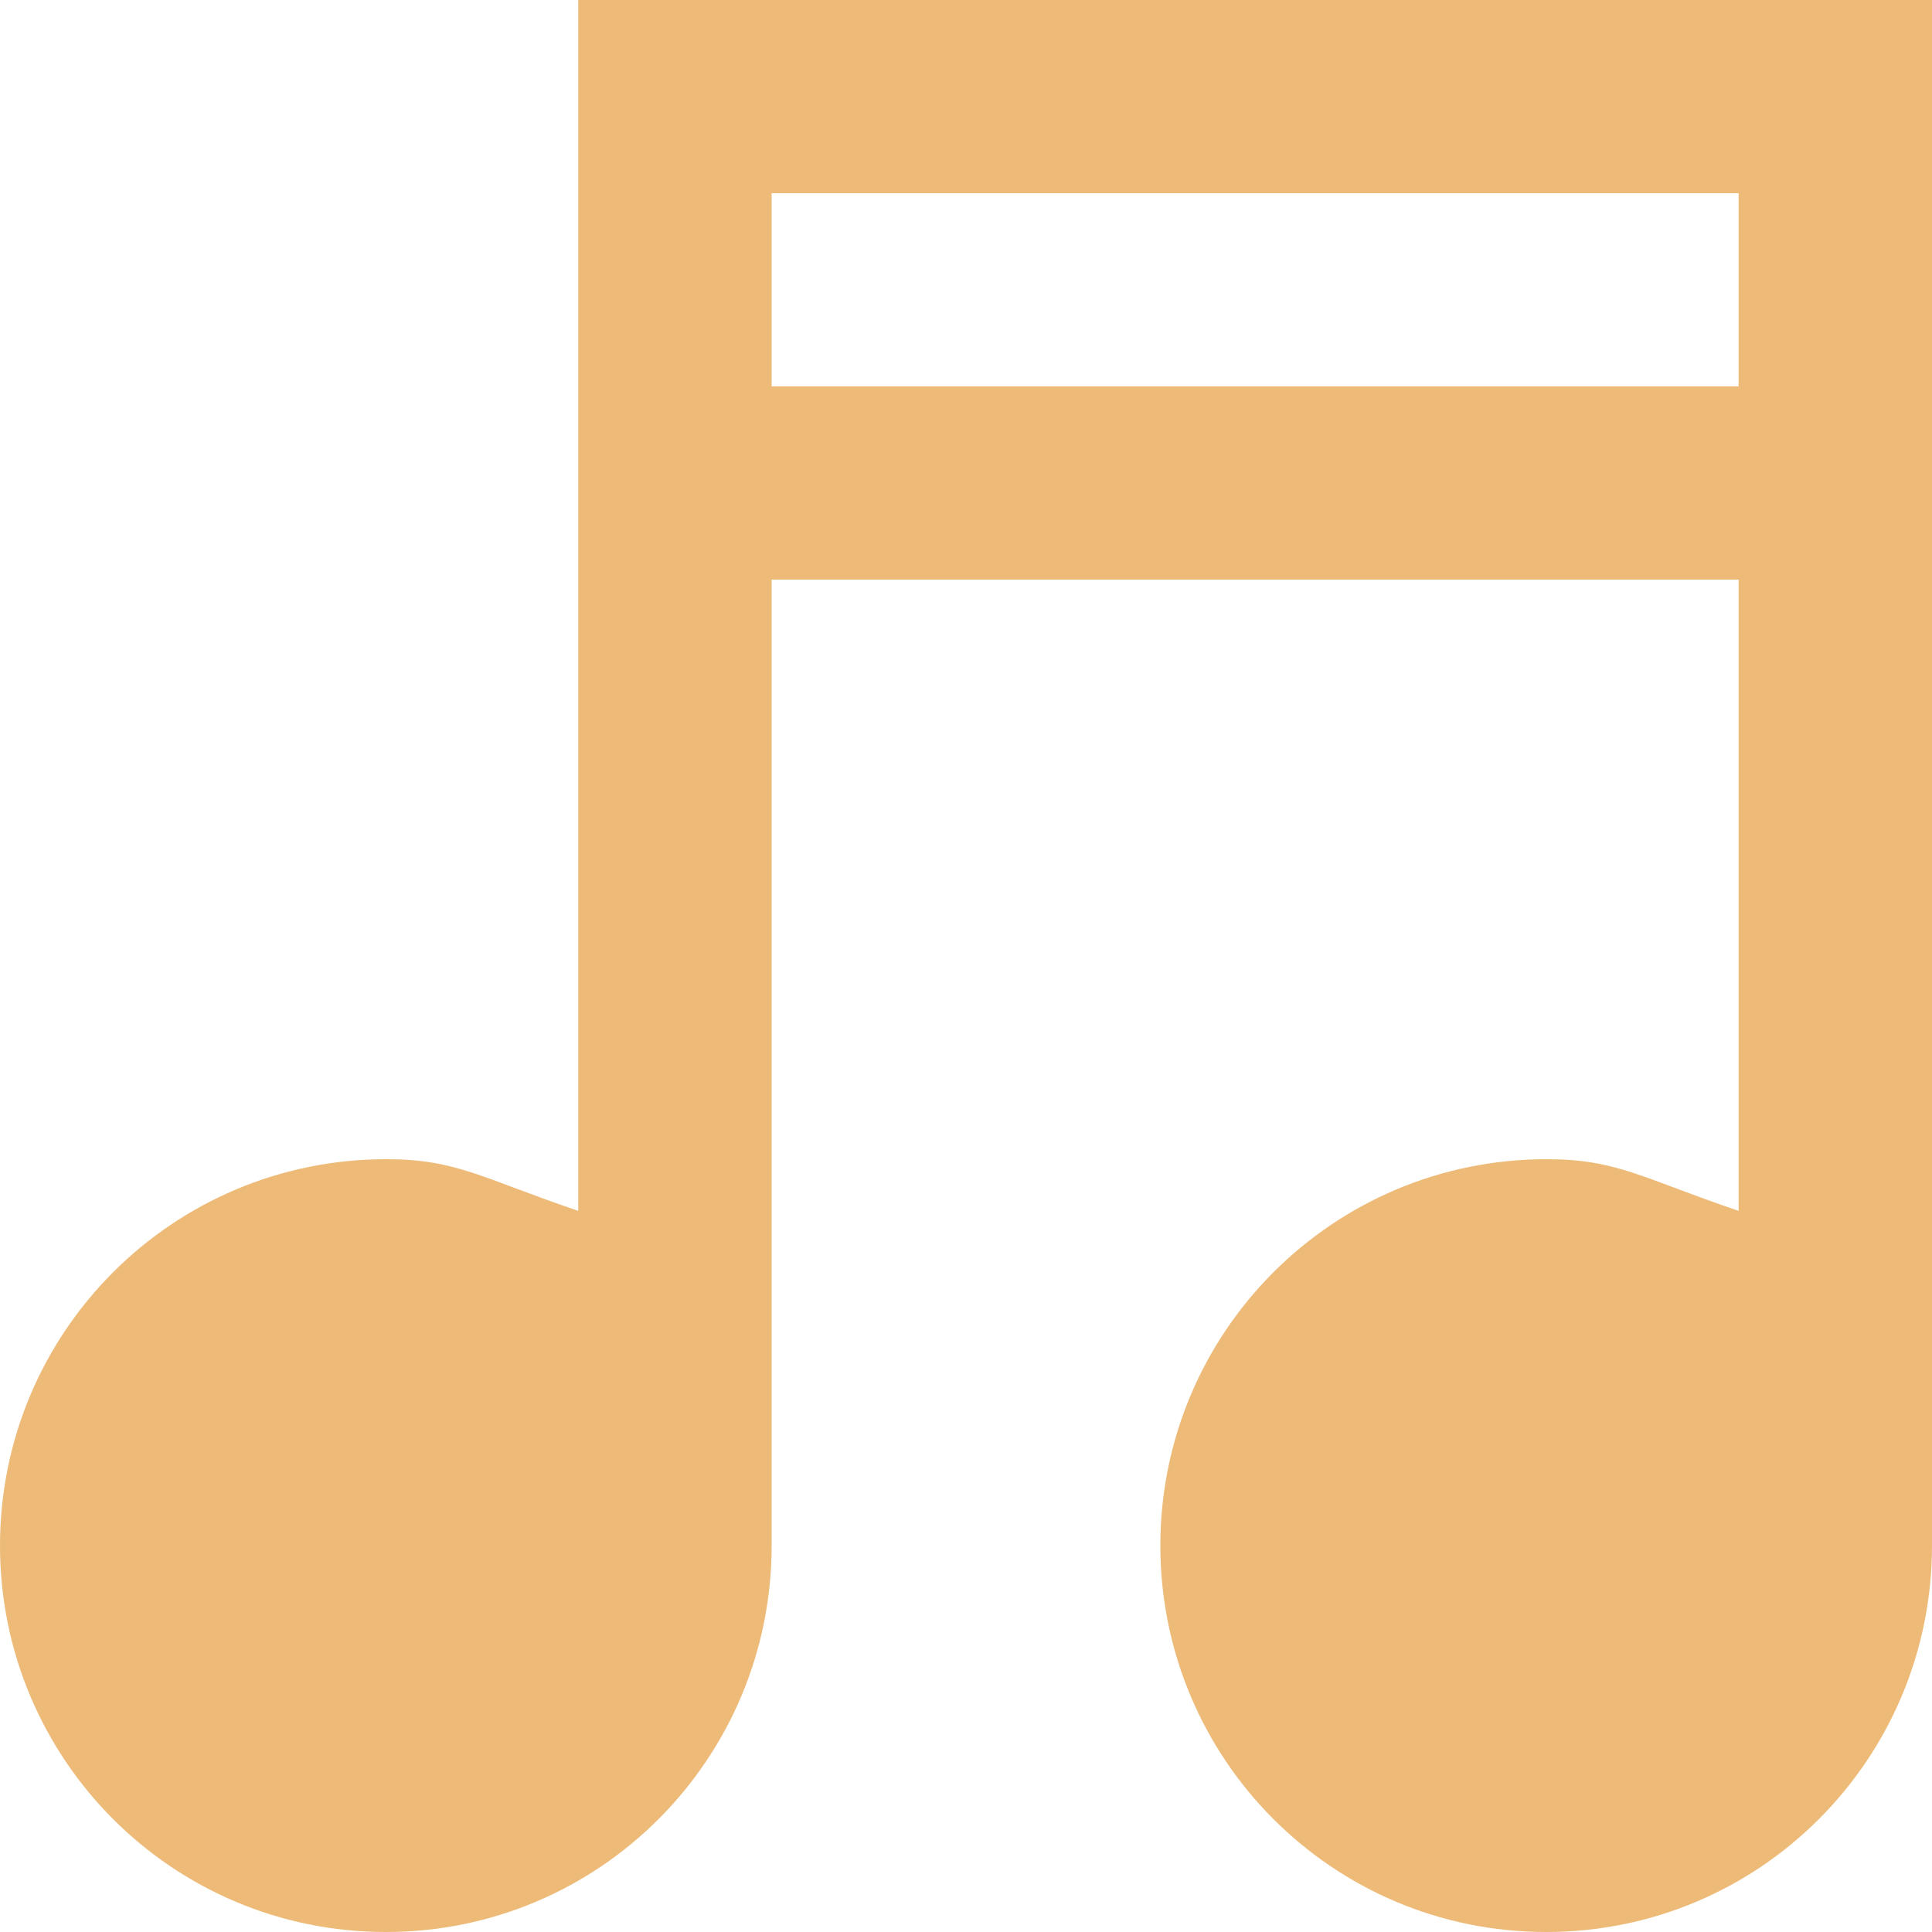 <!DOCTYPE svg PUBLIC "-//W3C//DTD SVG 1.1//EN" "http://www.w3.org/Graphics/SVG/1.1/DTD/svg11.dtd">
<!-- Uploaded to: SVG Repo, www.svgrepo.com, Transformed by: SVG Repo Mixer Tools -->
<svg width="800px" height="800px" viewBox="0 0 20 20" version="1.1" xmlns="http://www.w3.org/2000/svg" xmlns:xlink="http://www.w3.org/1999/xlink" fill="#edba78" stroke="#edba78">
<g id="SVGRepo_bgCarrier" stroke-width="0"/>
<g id="SVGRepo_tracerCarrier" stroke-linecap="round" stroke-linejoin="round"/>
<g id="SVGRepo_iconCarrier"> <title>music [#edba78995]</title> <desc>Created with Sketch.</desc> <defs> </defs> <g id="Page-1" stroke="none" stroke-width="1" fill="none" fill-rule="evenodd"> <g id="Dribbble-Light-Preview" transform="translate(-260, -3799)" fill="#edba78"> <g id="icons" transform="translate(56, 160)"> <path d="M211.988,3643 L221.998,3643 L221.998,3641 L211.988,3641 L211.988,3643 Z M209.986,3639 L209.986,3651.535 C208.985,3651.195 208.727,3651 207.998,3651 C205.786,3651 204,3652.791 204,3655 C204,3657.209 205.783,3659 207.994,3659 C210.205,3659 211.988,3657.209 211.988,3655 L211.988,3645 L221.998,3645 L221.998,3651.535 C220.997,3651.195 220.739,3651 220.01,3651 C217.798,3651 216.012,3652.791 216.012,3655 C216.012,3657.209 217.795,3659 220.006,3659 C222.217,3659 224,3657.209 224,3655 L224,3639 L209.986,3639 Z" id="music-[#edba78995]"> </path> </g> </g> </g> </g>
</svg>